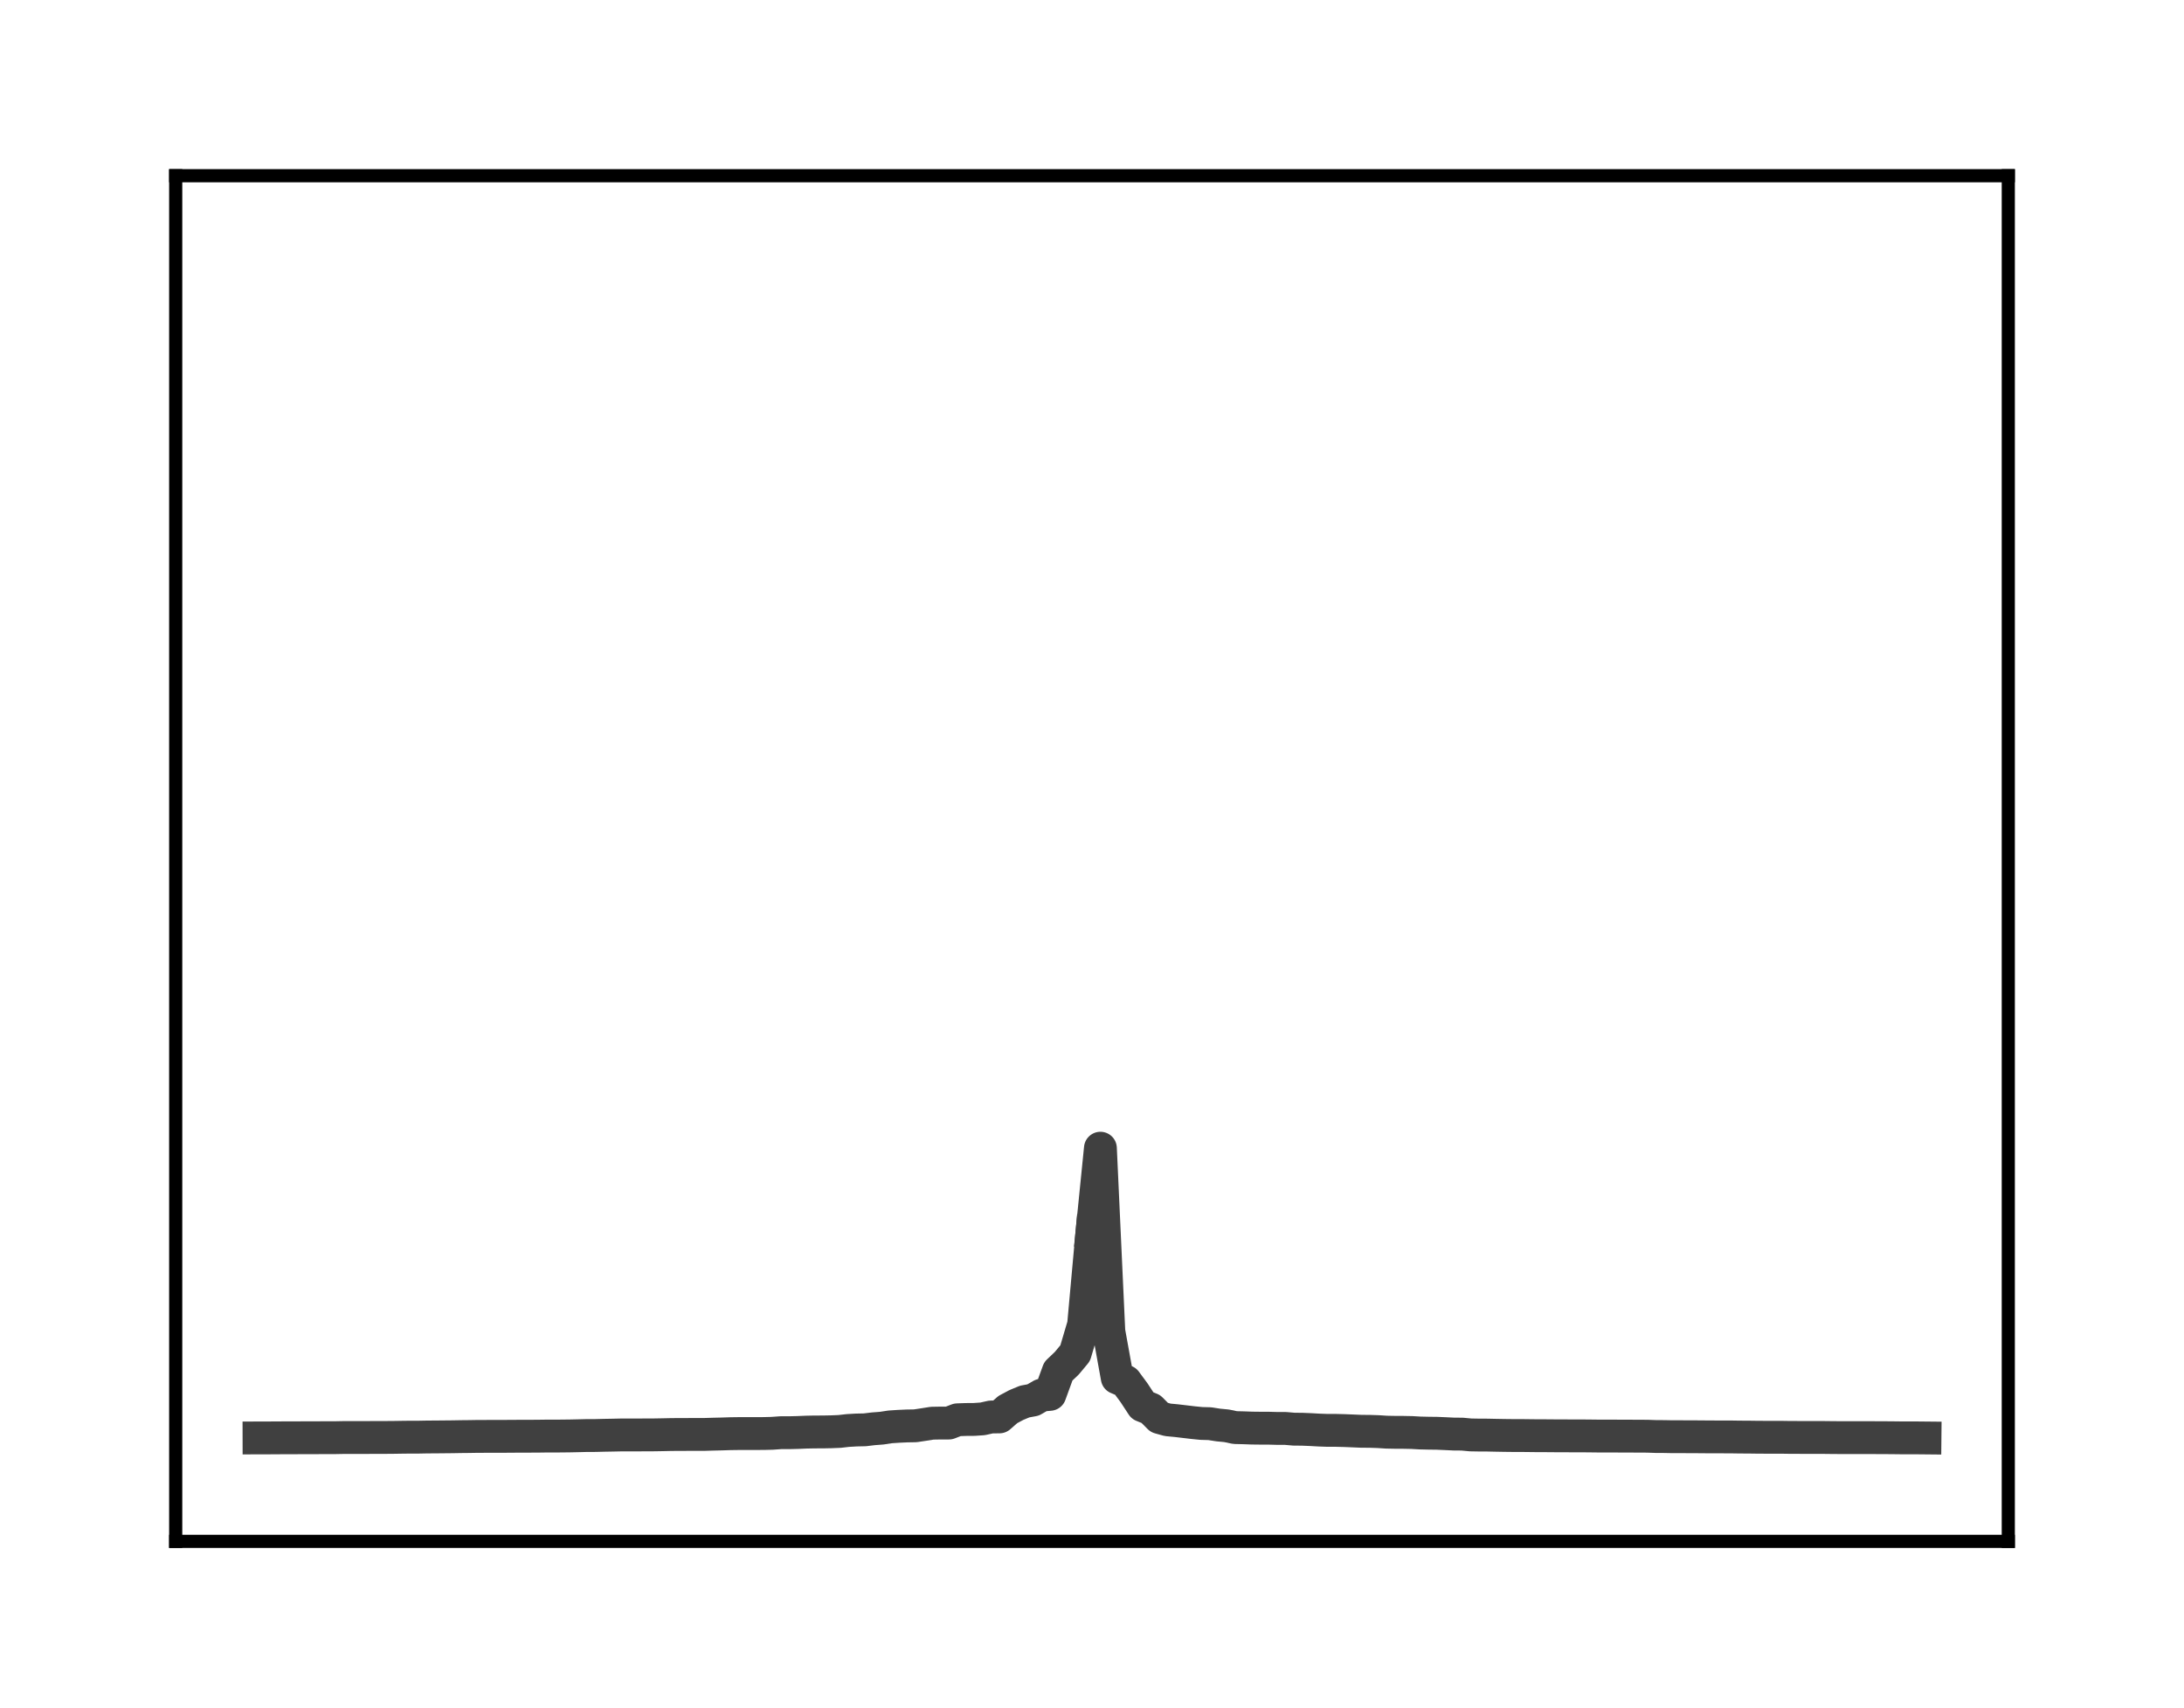 <?xml version="1.0" encoding="utf-8" standalone="no"?>
<!DOCTYPE svg PUBLIC "-//W3C//DTD SVG 1.1//EN"
  "http://www.w3.org/Graphics/SVG/1.1/DTD/svg11.dtd">
<!-- Created with matplotlib (http://matplotlib.org/) -->
<svg height="104pt" version="1.1" viewBox="0 0 133 104" width="133pt" xmlns="http://www.w3.org/2000/svg" xmlns:xlink="http://www.w3.org/1999/xlink">
 <defs>
  <style type="text/css">
*{stroke-linecap:butt;stroke-linejoin:round;}
  </style>
 </defs>
 <g id="figure_1">
  <g id="patch_1">
   <path d="M 0 104.56 
L 133 104.56 
L 133 0 
L 0 0 
z
" style="fill:#ffffff;"/>
  </g>
  <g id="axes_1">
   <g id="patch_2">
    <path d="M 10.7 93.86 
L 122.3 93.86 
L 122.3 10.7 
L 10.7 10.7 
z
" style="fill:#ffffff;"/>
   </g>
   <g id="matplotlib.axis_1"/>
   <g id="matplotlib.axis_2"/>
   <g id="line2d_1">
    <path clip-path="url(#p0e996d4f0b)" d="M 15.773 87.561 
L 16.285 87.56 
L 16.798 87.556 
L 17.31 87.554 
L 17.822 87.552 
L 18.335 87.551 
L 18.847 87.55 
L 19.36 87.548 
L 19.872 87.546 
L 20.384 87.546 
L 20.897 87.536 
L 21.409 87.535 
L 21.921 87.535 
L 22.434 87.534 
L 22.946 87.531 
L 23.459 87.531 
L 23.971 87.527 
L 24.483 87.519 
L 24.996 87.513 
L 25.508 87.513 
L 26.021 87.503 
L 26.533 87.5 
L 27.045 87.495 
L 27.558 87.49 
L 28.07 87.481 
L 28.583 87.476 
L 29.095 87.467 
L 29.607 87.466 
L 30.12 87.465 
L 30.632 87.465 
L 31.145 87.46 
L 31.657 87.458 
L 32.169 87.456 
L 32.682 87.455 
L 33.194 87.448 
L 33.707 87.448 
L 34.219 87.444 
L 34.731 87.438 
L 35.244 87.427 
L 35.756 87.414 
L 36.269 87.413 
L 36.781 87.4 
L 37.293 87.391 
L 37.806 87.38 
L 38.318 87.379 
L 38.831 87.379 
L 39.343 87.376 
L 39.855 87.374 
L 40.368 87.365 
L 40.88 87.354 
L 41.393 87.35 
L 41.905 87.349 
L 42.417 87.347 
L 42.93 87.346 
L 43.442 87.331 
L 43.955 87.319 
L 44.467 87.302 
L 44.979 87.295 
L 45.492 87.293 
L 46.004 87.293 
L 46.517 87.292 
L 47.029 87.279 
L 47.541 87.242 
L 48.054 87.242 
L 48.566 87.23 
L 49.079 87.208 
L 49.591 87.197 
L 50.103 87.196 
L 50.616 87.186 
L 51.128 87.165 
L 51.64 87.107 
L 52.153 87.078 
L 52.665 87.067 
L 53.178 87.005 
L 53.69 86.966 
L 54.202 86.888 
L 54.715 86.854 
L 55.227 86.831 
L 55.74 86.822 
L 56.252 86.745 
L 56.764 86.664 
L 57.277 86.655 
L 57.789 86.654 
L 58.302 86.456 
L 58.814 86.438 
L 59.326 86.434 
L 59.839 86.399 
L 60.351 86.285 
L 60.864 86.28 
L 61.376 85.832 
L 61.888 85.558 
L 62.401 85.345 
L 62.913 85.251 
L 63.426 84.955 
L 63.938 84.908 
L 64.45 83.502 
L 64.963 83.014 
L 65.475 82.399 
L 65.988 80.667 
L 66.5 75.014 
" style="fill:none;stroke:#404040;stroke-linecap:square;stroke-width:2;"/>
   </g>
   <g id="line2d_2">
    <path clip-path="url(#p0e996d4f0b)" d="M 66.5 75.014 
L 67.012 69.917 
L 67.525 81.073 
L 68.037 83.902 
L 68.55 84.118 
L 69.062 84.812 
L 69.574 85.593 
L 70.087 85.801 
L 70.599 86.317 
L 71.112 86.459 
L 71.624 86.507 
L 72.136 86.567 
L 72.649 86.628 
L 73.161 86.679 
L 73.674 86.693 
L 74.186 86.773 
L 74.698 86.822 
L 75.211 86.93 
L 75.723 86.942 
L 76.236 86.961 
L 76.748 86.967 
L 77.26 86.968 
L 77.773 86.982 
L 78.285 86.983 
L 78.798 87.027 
L 79.31 87.032 
L 79.822 87.053 
L 80.335 87.082 
L 80.847 87.1 
L 81.36 87.1 
L 81.872 87.113 
L 82.384 87.134 
L 82.897 87.156 
L 83.409 87.159 
L 83.921 87.176 
L 84.434 87.209 
L 84.946 87.219 
L 85.459 87.221 
L 85.971 87.231 
L 86.483 87.26 
L 86.996 87.272 
L 87.508 87.278 
L 88.021 87.3 
L 88.533 87.325 
L 89.045 87.329 
L 89.558 87.377 
L 90.07 87.386 
L 90.583 87.388 
L 91.095 87.399 
L 91.607 87.408 
L 92.12 87.414 
L 92.632 87.414 
L 93.145 87.42 
L 93.657 87.426 
L 94.169 87.427 
L 94.682 87.431 
L 95.194 87.433 
L 95.707 87.435 
L 96.219 87.435 
L 96.731 87.439 
L 97.244 87.445 
L 97.756 87.445 
L 98.269 87.447 
L 98.781 87.45 
L 99.293 87.451 
L 99.806 87.454 
L 100.318 87.456 
L 100.831 87.474 
L 101.343 87.477 
L 101.855 87.487 
L 102.368 87.487 
L 102.88 87.488 
L 103.393 87.491 
L 103.905 87.495 
L 104.417 87.498 
L 104.93 87.498 
L 105.442 87.5 
L 105.955 87.508 
L 106.467 87.51 
L 106.979 87.517 
L 107.492 87.52 
L 108.004 87.521 
L 108.517 87.521 
L 109.029 87.529 
L 109.541 87.53 
L 110.054 87.531 
L 110.566 87.531 
L 111.079 87.533 
L 111.591 87.539 
L 112.103 87.542 
L 112.616 87.542 
L 113.128 87.542 
L 113.64 87.543 
L 114.153 87.544 
L 114.665 87.546 
L 115.178 87.549 
L 115.69 87.555 
L 116.202 87.556 
L 116.715 87.557 
L 117.227 87.562 
" style="fill:none;stroke:#404040;stroke-linecap:square;stroke-width:2;"/>
   </g>
   <g id="patch_3">
    <path d="M 10.7 93.86 
L 10.7 10.7 
" style="fill:none;stroke:#000000;stroke-linecap:square;stroke-linejoin:miter;stroke-width:0.8;"/>
   </g>
   <g id="patch_4">
    <path d="M 122.3 93.86 
L 122.3 10.7 
" style="fill:none;stroke:#000000;stroke-linecap:square;stroke-linejoin:miter;stroke-width:0.8;"/>
   </g>
   <g id="patch_5">
    <path d="M 10.7 93.86 
L 122.3 93.86 
" style="fill:none;stroke:#000000;stroke-linecap:square;stroke-linejoin:miter;stroke-width:0.8;"/>
   </g>
   <g id="patch_6">
    <path d="M 10.7 10.7 
L 122.3 10.7 
" style="fill:none;stroke:#000000;stroke-linecap:square;stroke-linejoin:miter;stroke-width:0.8;"/>
   </g>
  </g>
 </g>
 <defs>
  <clipPath id="p0e996d4f0b">
   <rect height="83.16" width="111.6" x="10.7" y="10.7"/>
  </clipPath>
 </defs>
</svg>
